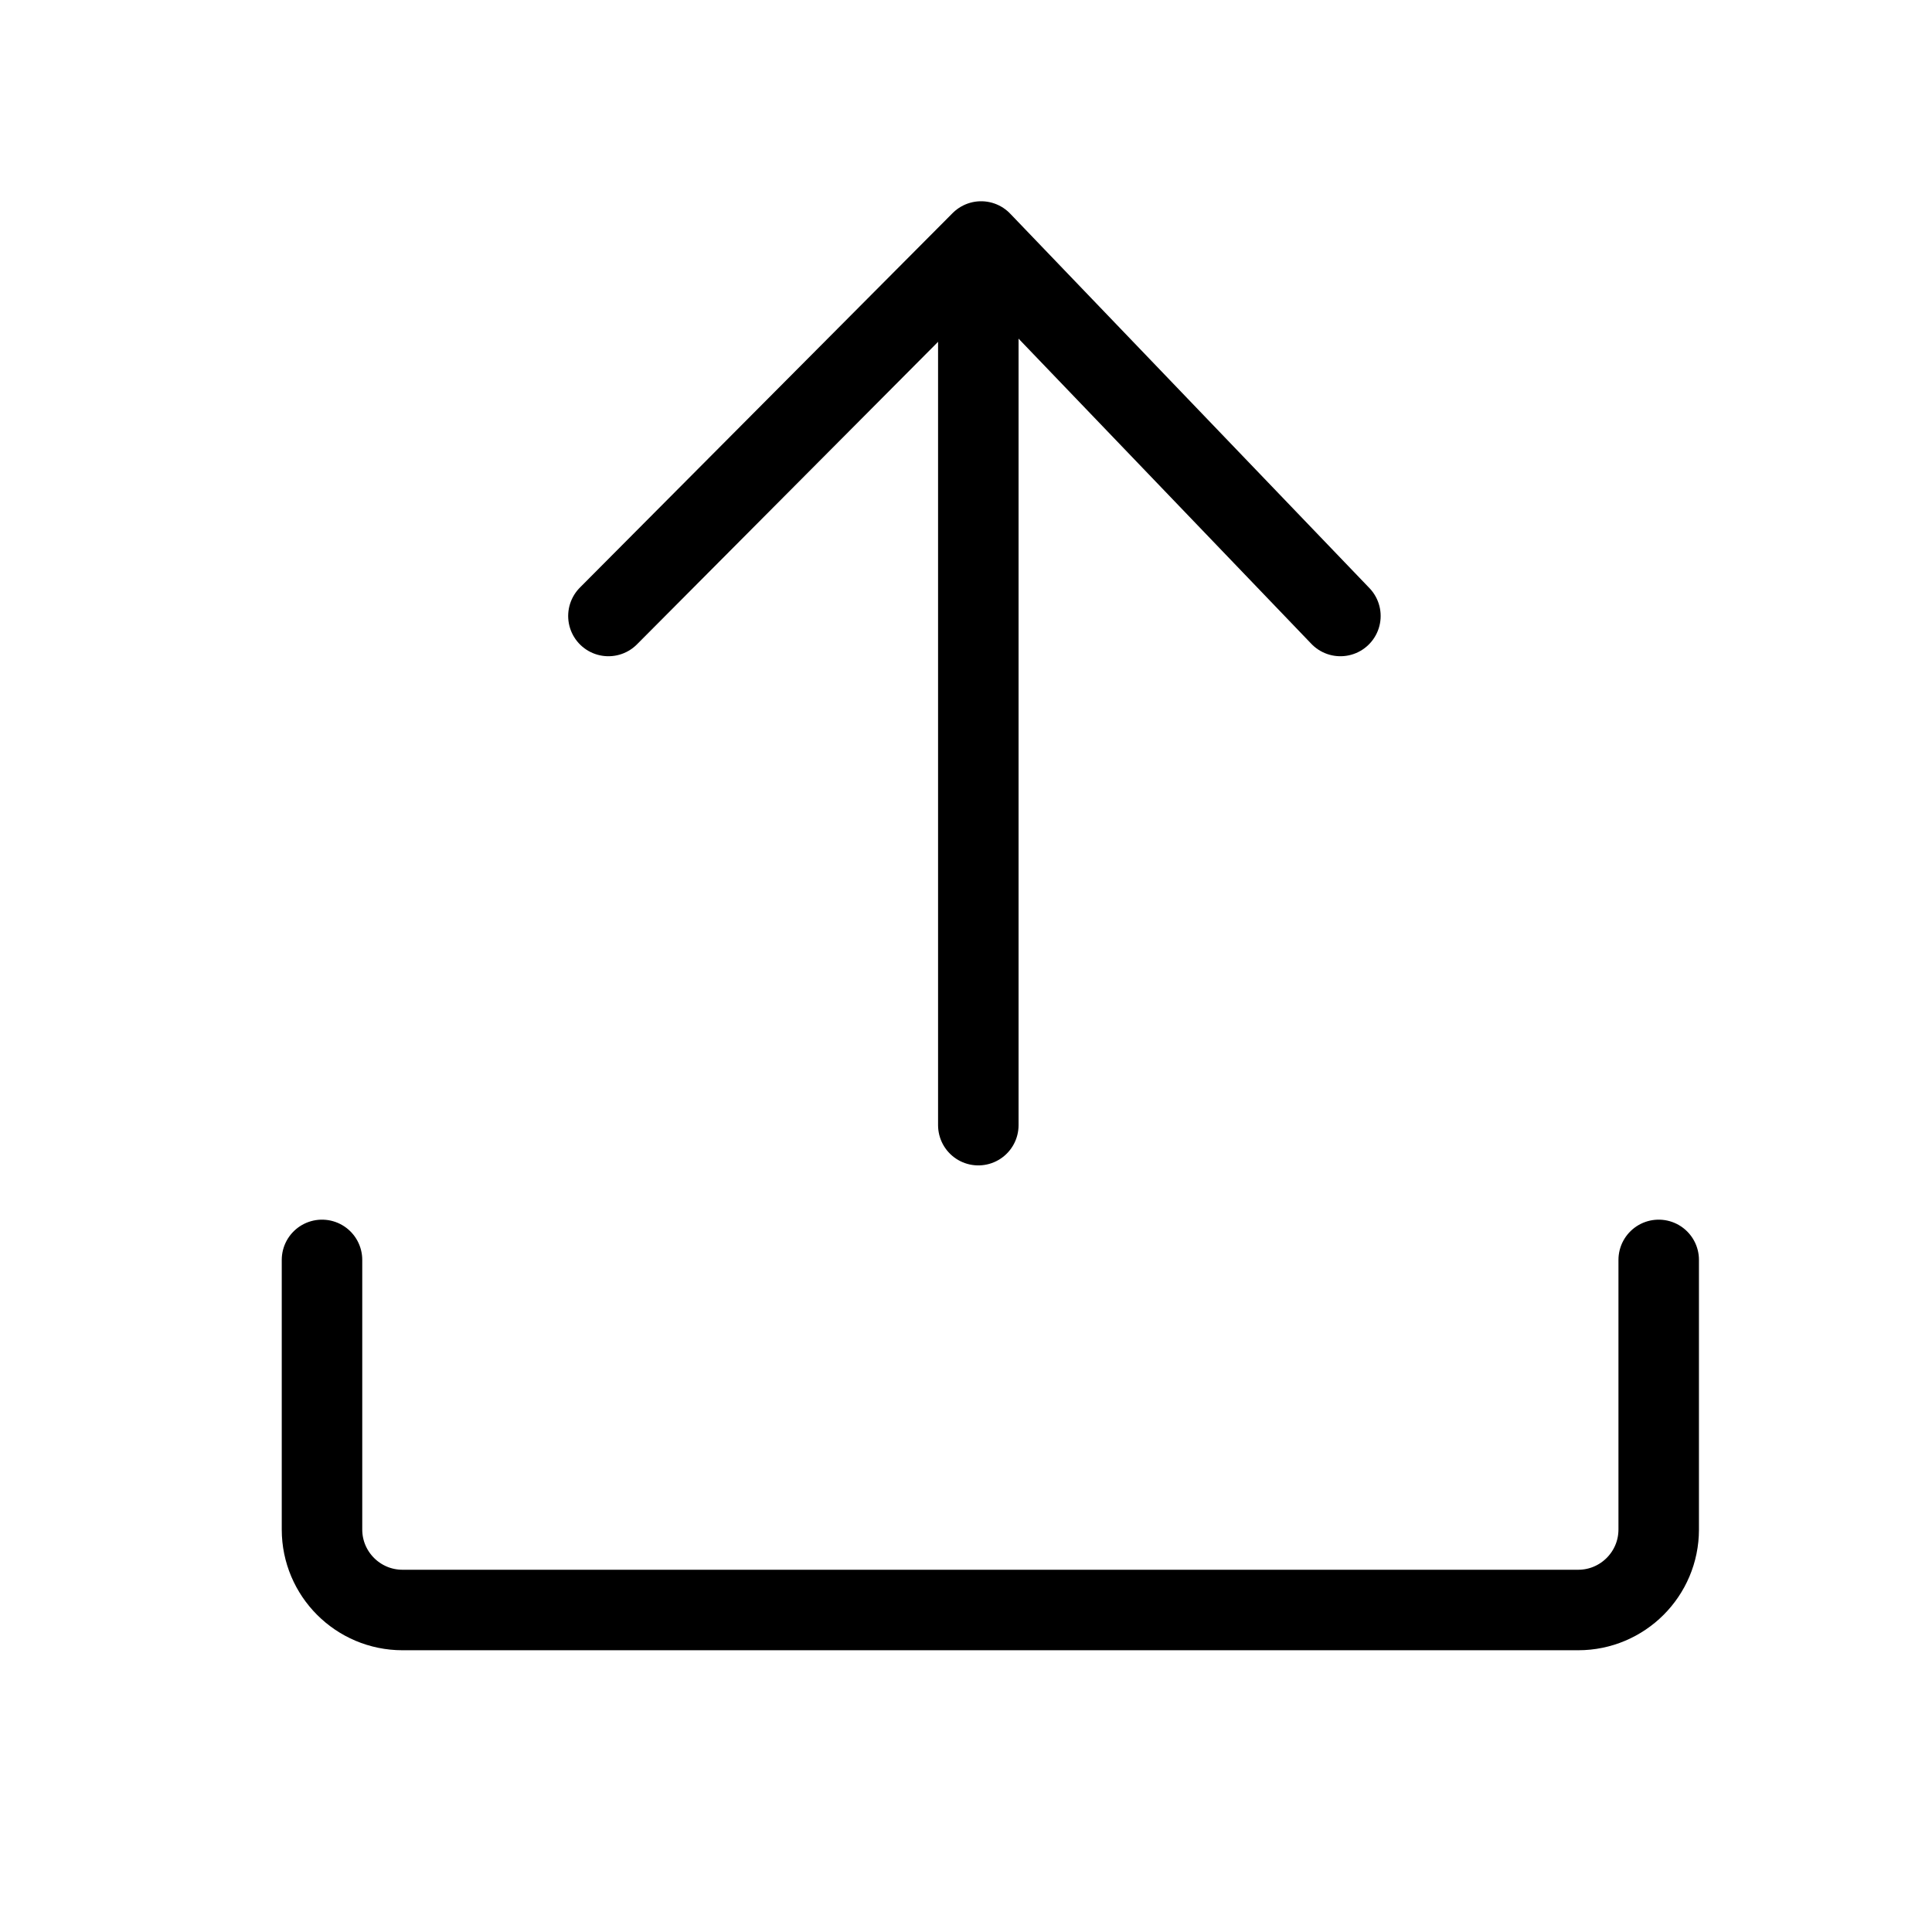 <svg width="24" height="24" viewBox="0 0 24 24" fill="none" xmlns="http://www.w3.org/2000/svg">
<path d="M16.651 7.652L12.188 3L7.558 7.652" stroke="black" stroke-linecap="round" stroke-linejoin="round"/>
<path d="M12.153 4.075L12.153 13.977" stroke="black" stroke-linecap="round" stroke-linejoin="round"/>
<path d="M4 15.651V19C4 19.552 4.448 20 5 20H19.605C20.157 20 20.605 19.552 20.605 19V15.651" stroke="black" stroke-linecap="round" stroke-linejoin="round"/>
</svg>
